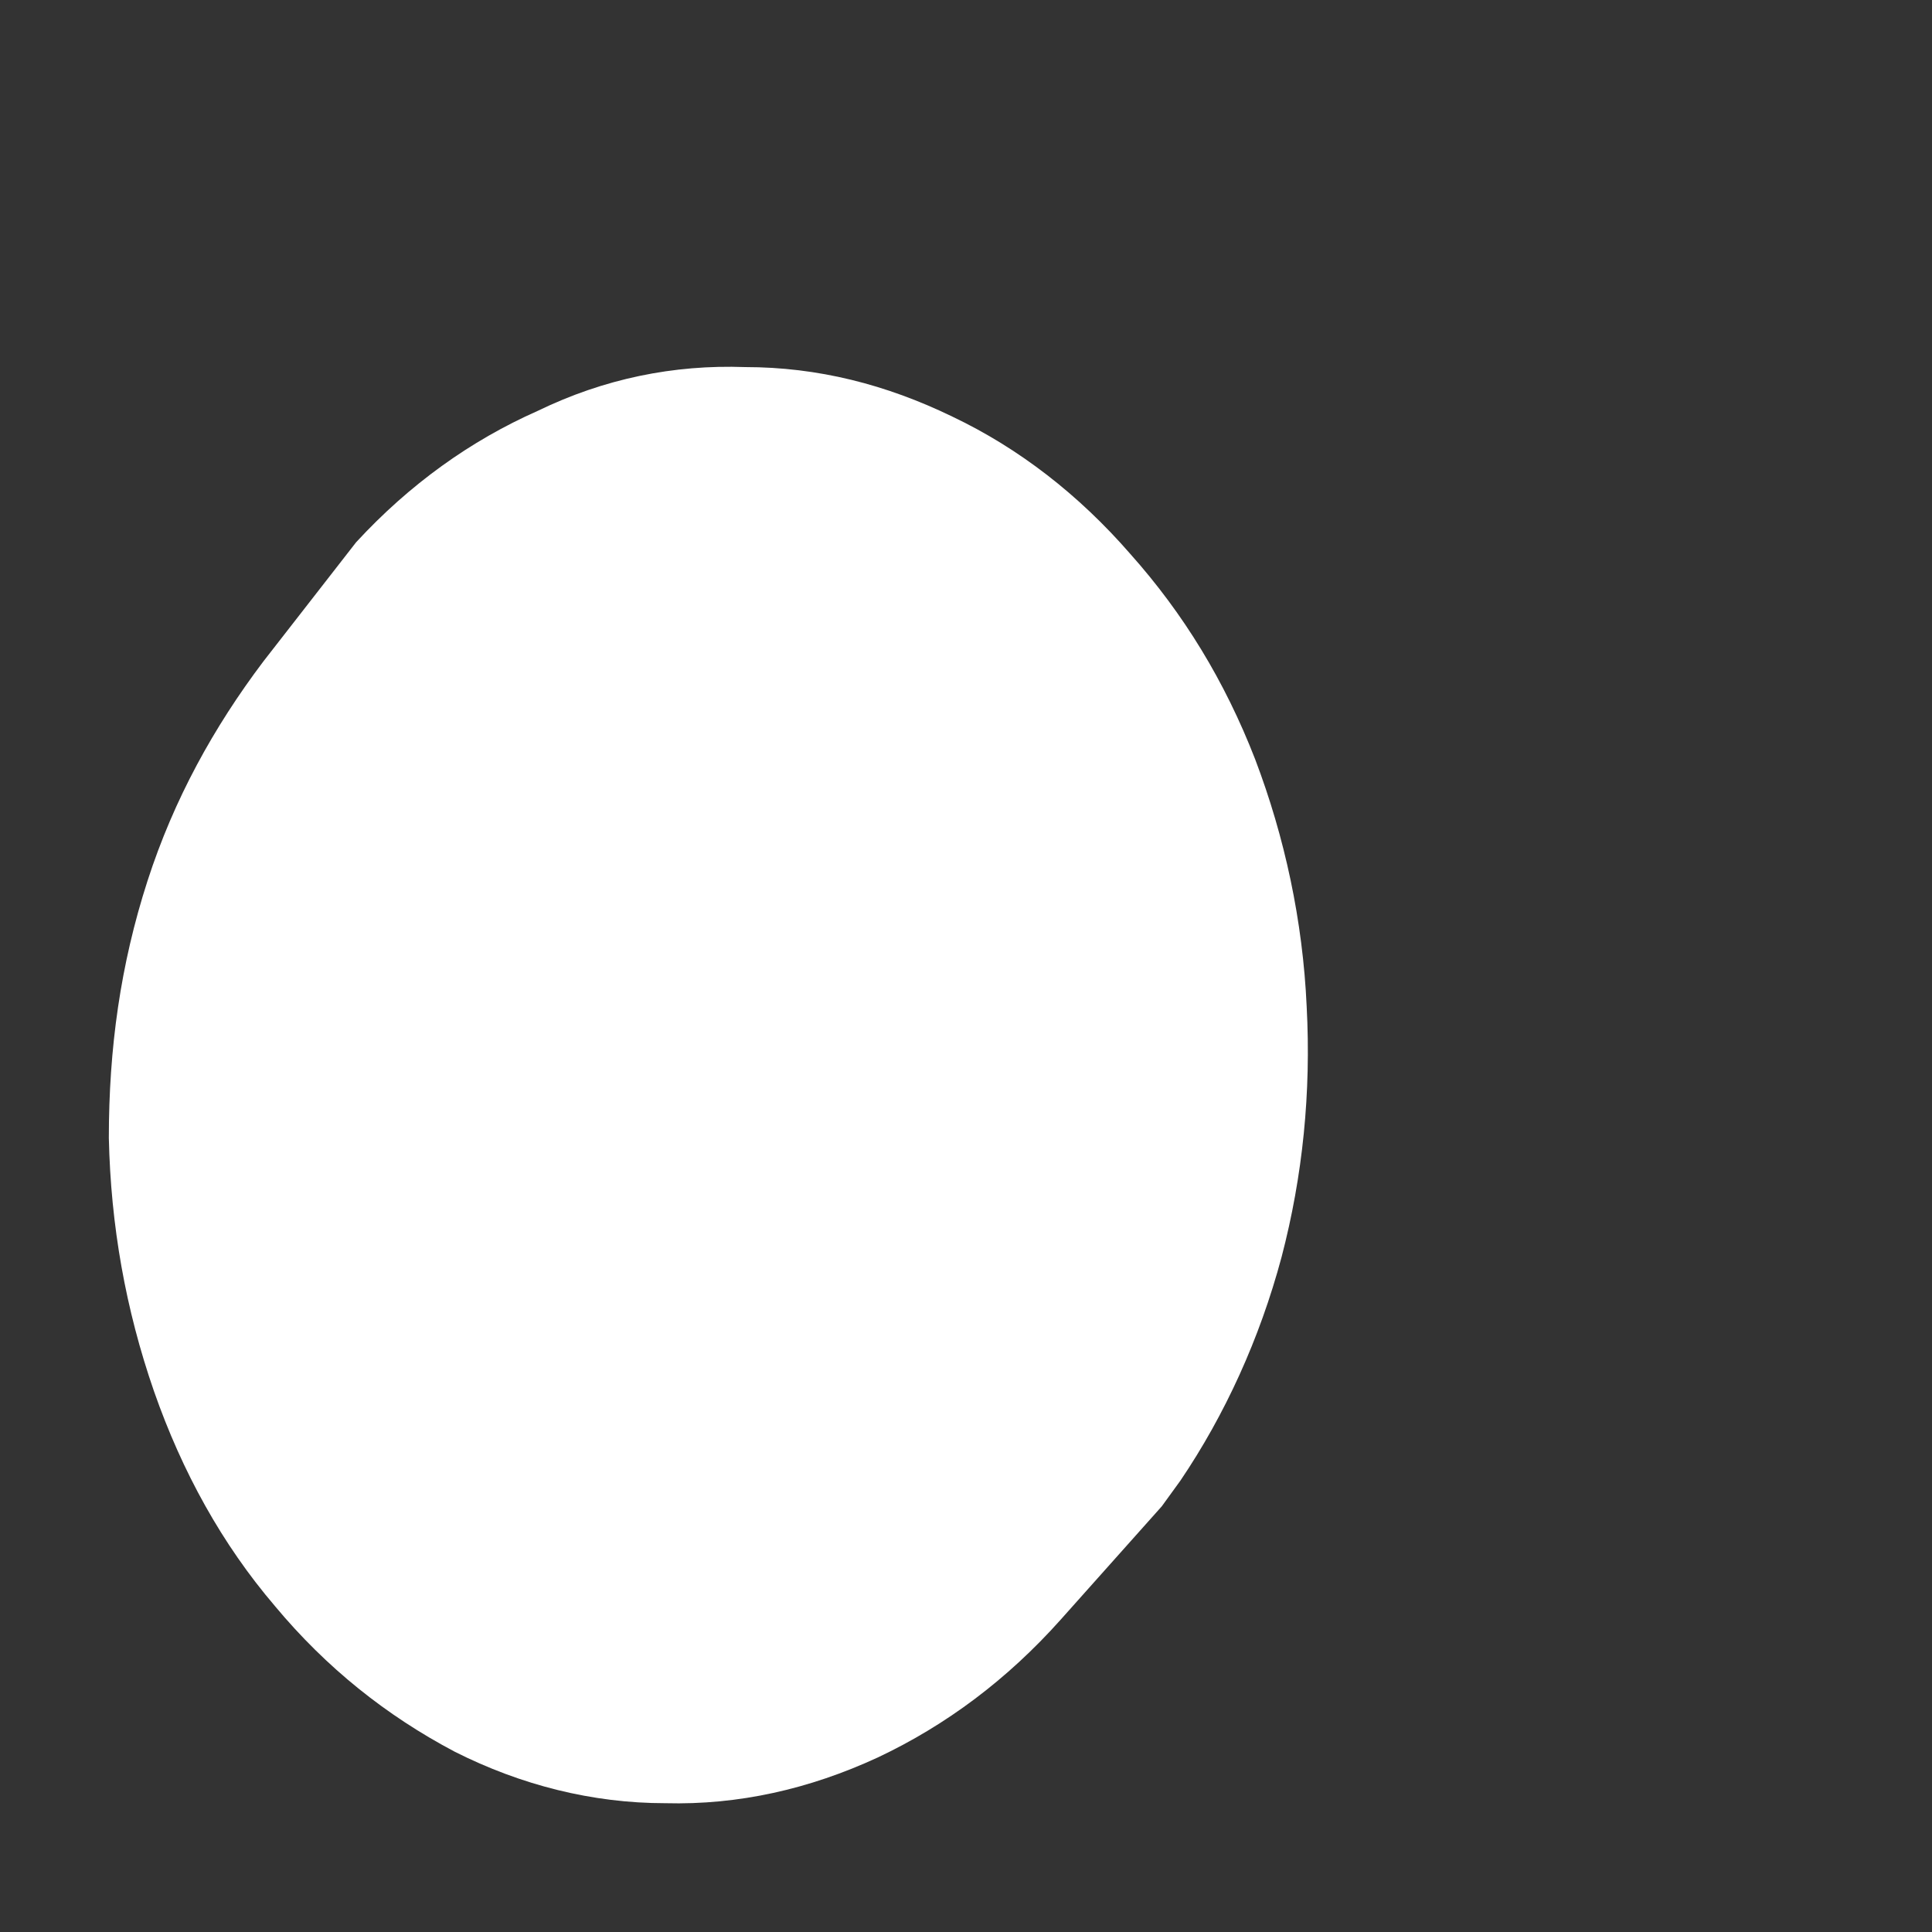 <svg xmlns="http://www.w3.org/2000/svg" width="3" height="3" fill="none" viewBox="0 0 3 3"><rect x="0" y="0" width="3" height="3" fill="#333333" stroke="none"/><path fill="#fff" d="M1.804 2.339L1.647 2.515C1.564 2.608 1.469 2.679 1.363 2.729C1.257 2.778 1.147 2.803 1.033 2.8C0.92 2.8 0.809 2.772 0.706 2.72C0.6 2.664 0.507 2.59 0.427 2.494C0.345 2.398 0.283 2.286 0.239 2.16C0.195 2.033 0.172 1.903 0.169 1.767C0.169 1.628 0.187 1.498 0.229 1.368C0.27 1.241 0.332 1.129 0.409 1.027L0.553 0.842C0.636 0.752 0.731 0.684 0.835 0.638C0.938 0.588 1.046 0.566 1.157 0.57C1.27 0.57 1.376 0.597 1.479 0.647C1.582 0.696 1.675 0.768 1.755 0.86C1.838 0.953 1.902 1.058 1.949 1.179C1.995 1.3 2.023 1.43 2.029 1.563C2.036 1.696 2.023 1.826 1.99 1.952C1.956 2.079 1.902 2.197 1.833 2.299L1.804 2.339Z"/></svg>